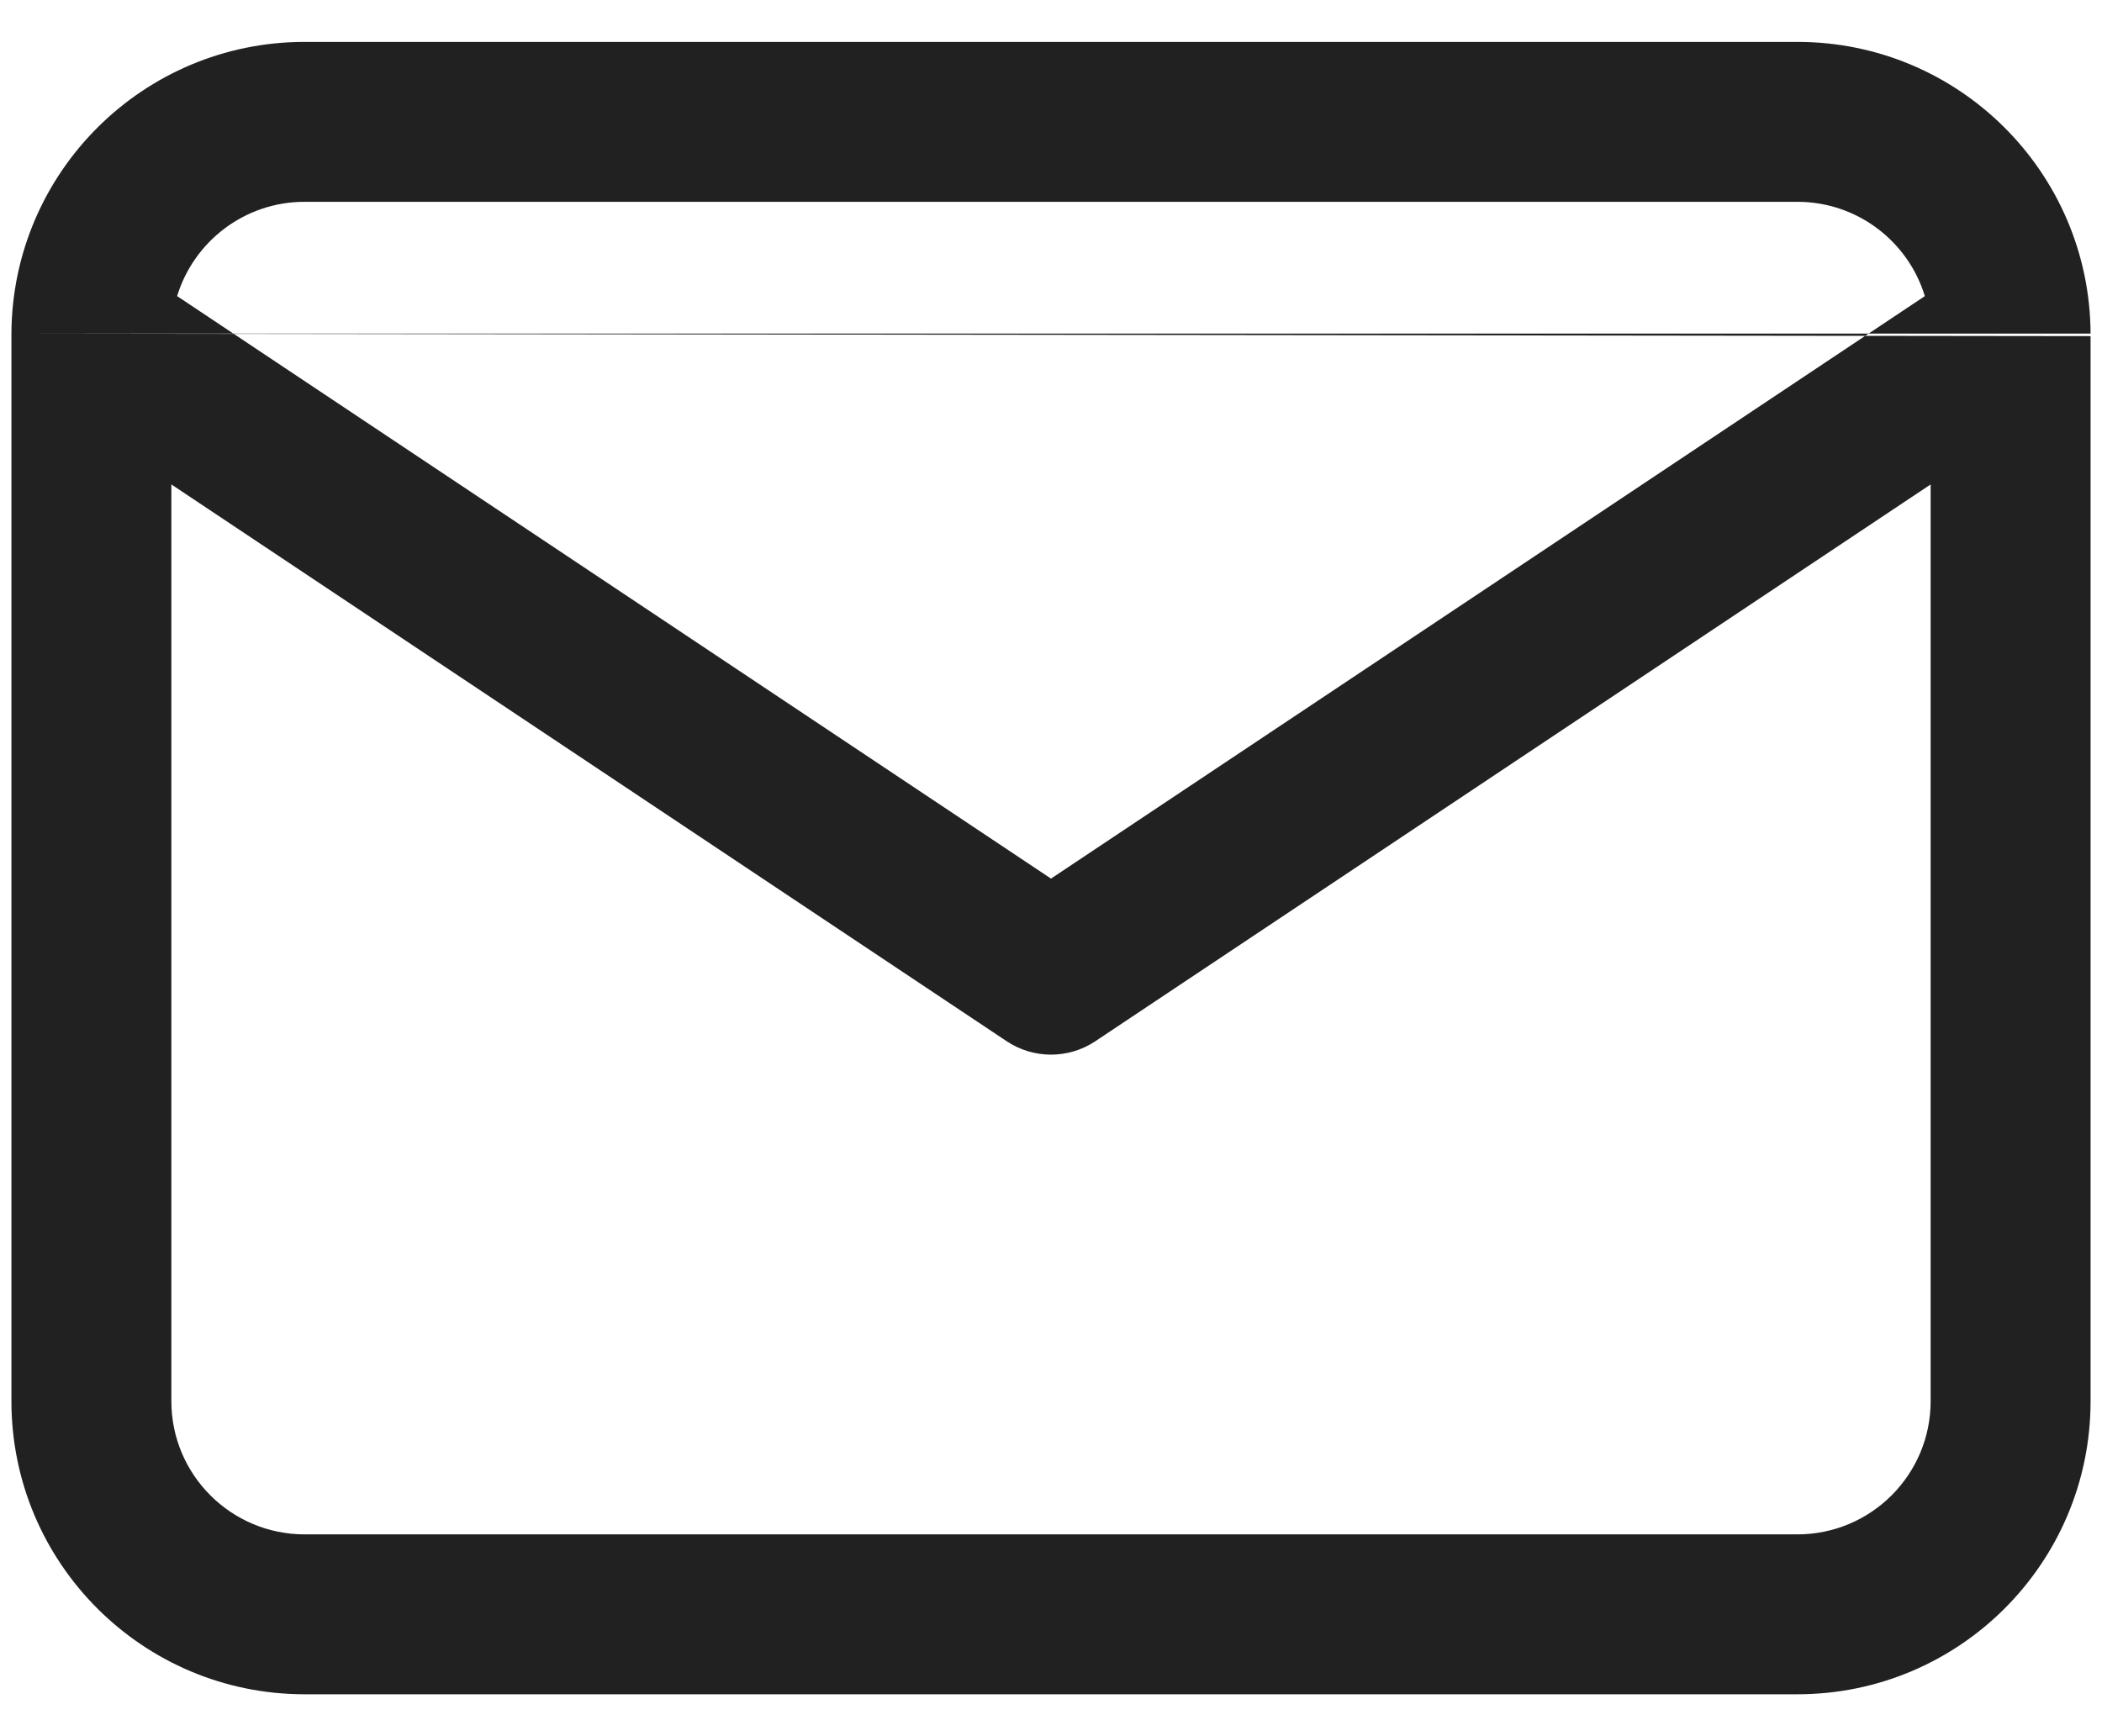 <svg width="46" height="38" viewBox="0 0 46 38" fill="none" xmlns="http://www.w3.org/2000/svg">
<path fill-rule="evenodd" clip-rule="evenodd" d="M3.876 6.481C4.241 5.286 5.352 4.417 6.667 4.417H39.333C40.648 4.417 41.759 5.286 42.123 6.481L23 19.23L3.876 6.481ZM0.25 7.301C0.25 7.32 0.25 7.339 0.25 7.357V30.667C0.25 34.211 3.123 37.083 6.667 37.083H39.333C42.877 37.083 45.75 34.211 45.75 30.667V7.357M42.25 10.603V30.667C42.25 32.278 40.944 33.583 39.333 33.583H6.667C5.056 33.583 3.75 32.278 3.75 30.667V10.603L22.029 22.789C22.617 23.181 23.383 23.181 23.971 22.789L42.25 10.603ZM45.75 7.301C45.733 3.772 42.867 0.917 39.333 0.917H6.667C3.134 0.917 0.267 3.772 0.25 7.301" fill="#212121"/>
</svg>
